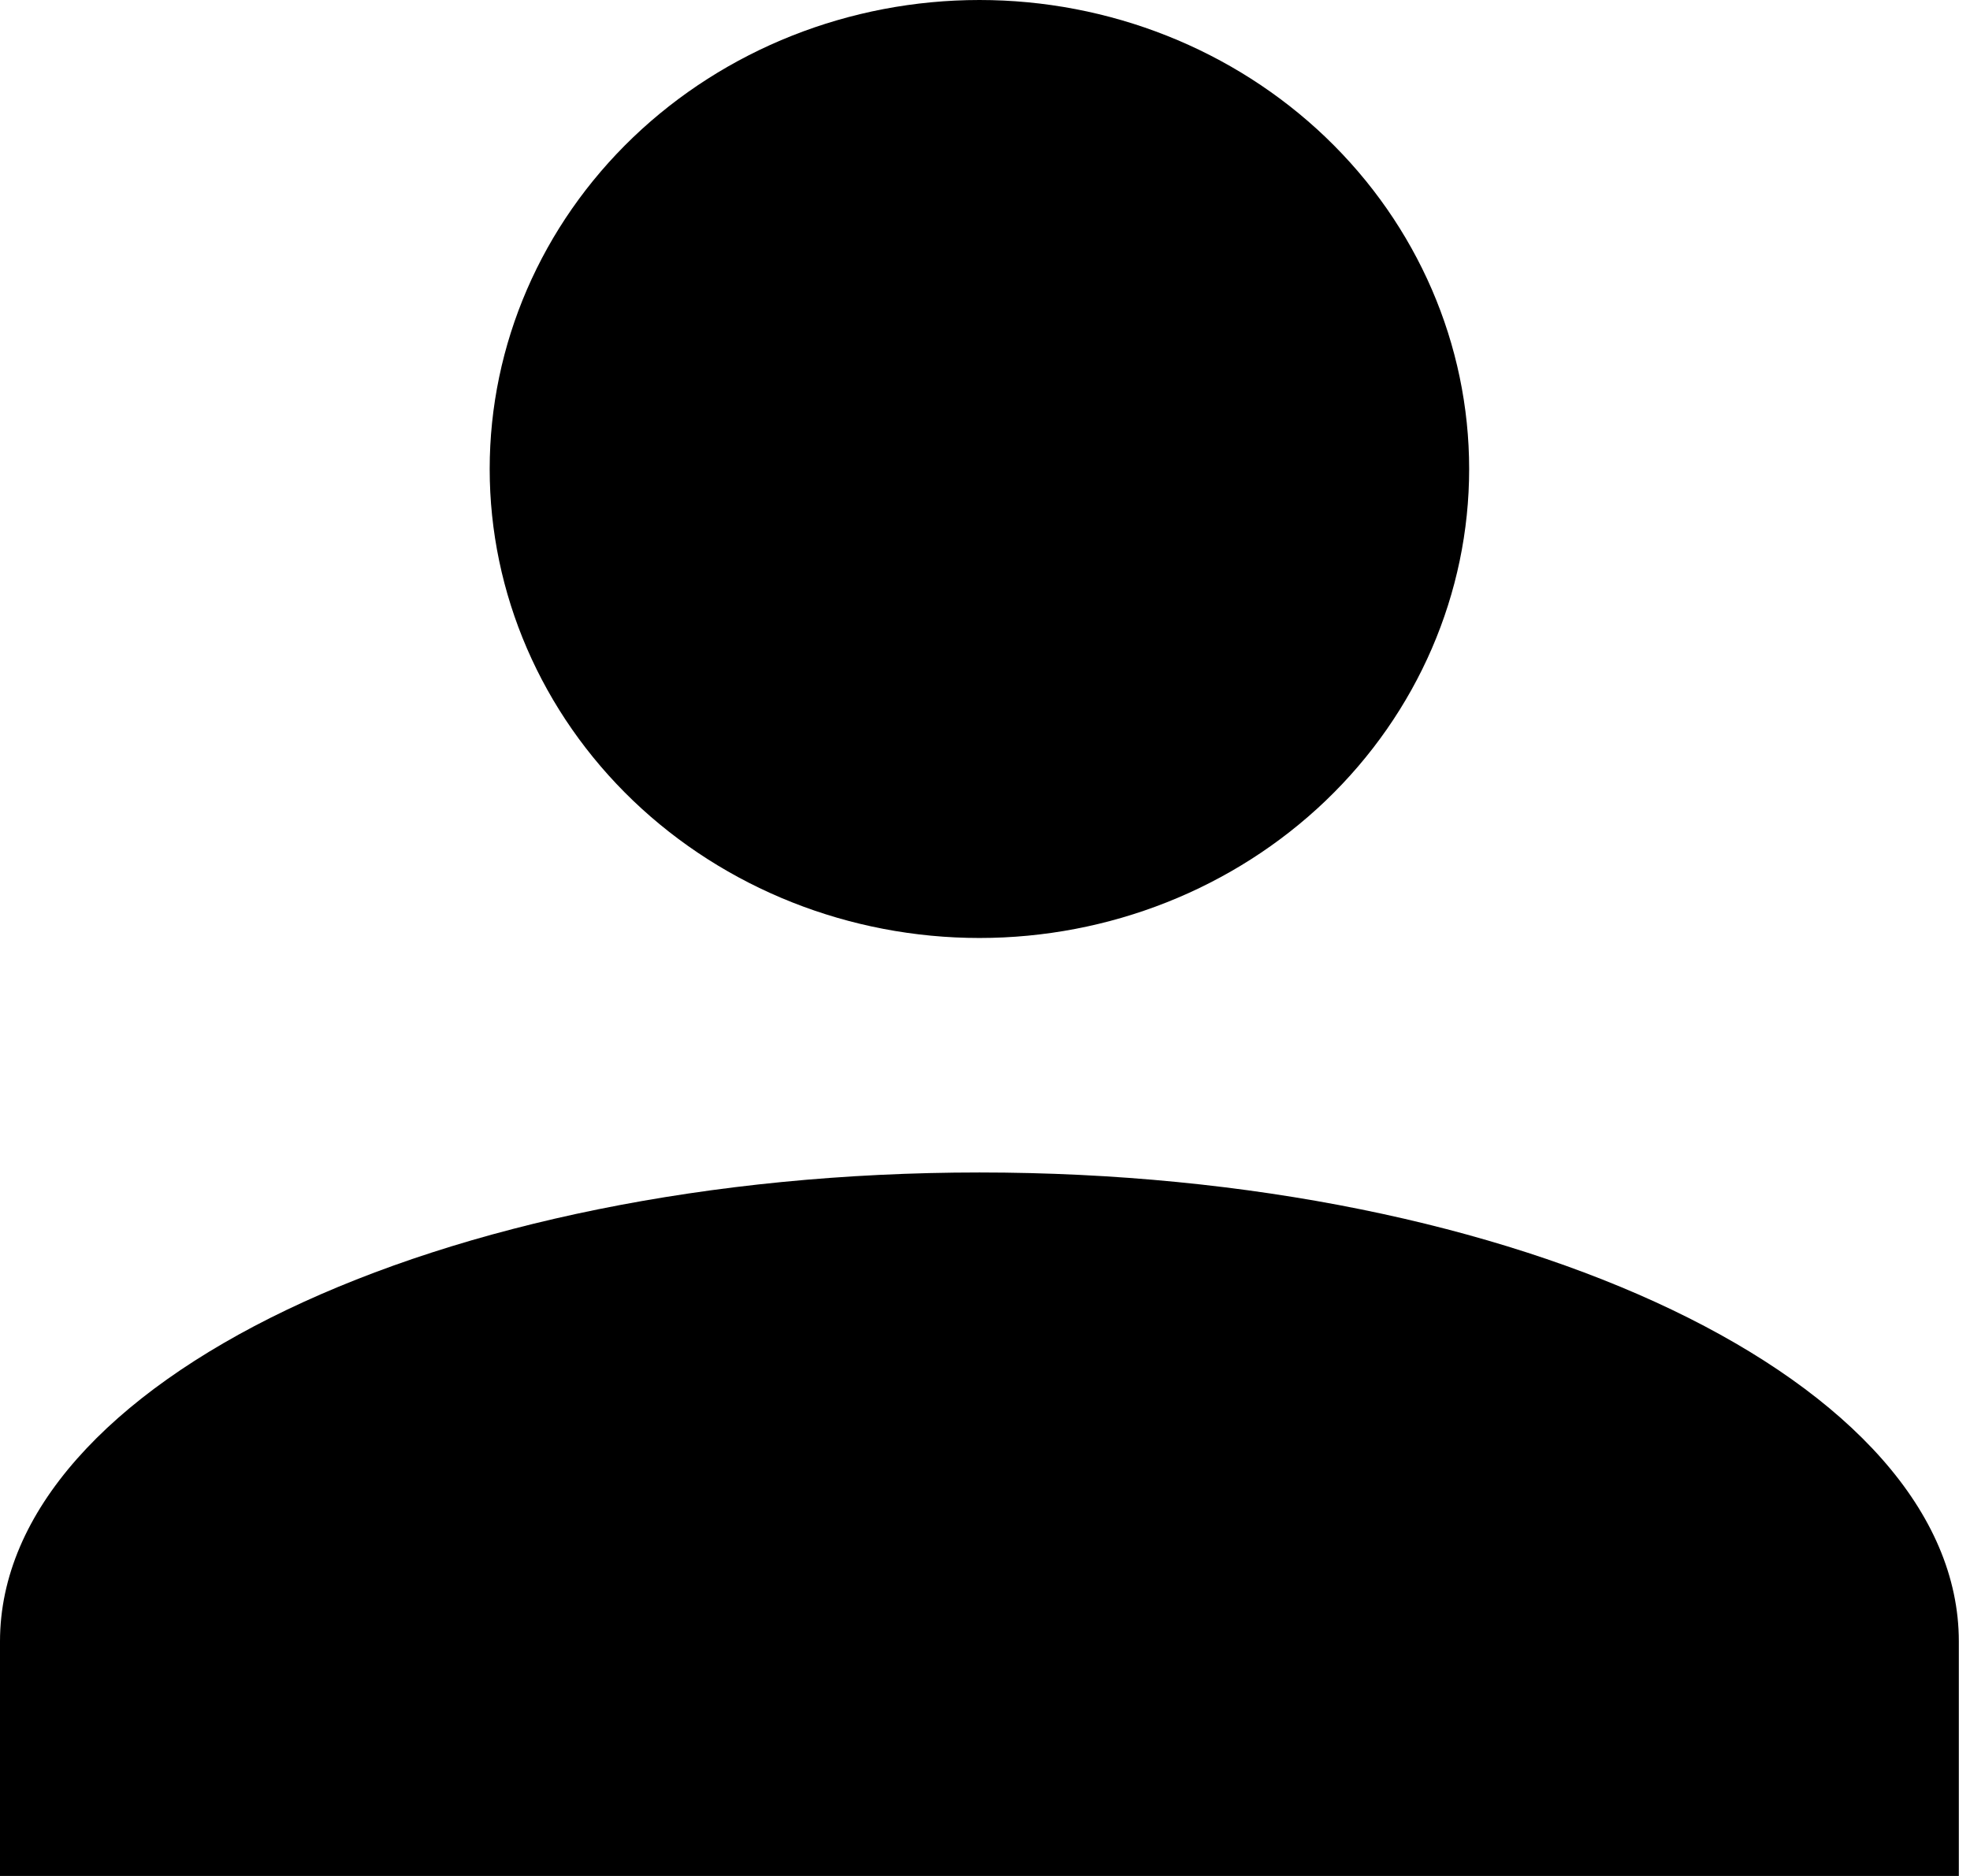 <svg width="21" height="20" viewBox="0 0 21 20" fill="none" xmlns="http://www.w3.org/2000/svg">
<path d="M10.441 0C11.825 0 13.153 0.527 14.132 1.464C15.111 2.402 15.661 3.674 15.661 5C15.661 6.326 15.111 7.598 14.132 8.536C13.153 9.473 11.825 10 10.441 10C9.056 10 7.728 9.473 6.749 8.536C5.77 7.598 5.22 6.326 5.22 5C5.22 3.674 5.77 2.402 6.749 1.464C7.728 0.527 9.056 0 10.441 0ZM10.441 12.5C16.209 12.5 20.881 14.738 20.881 17.5V20H0V17.5C0 14.738 4.672 12.5 10.441 12.5Z" fill="black"/>
</svg>
